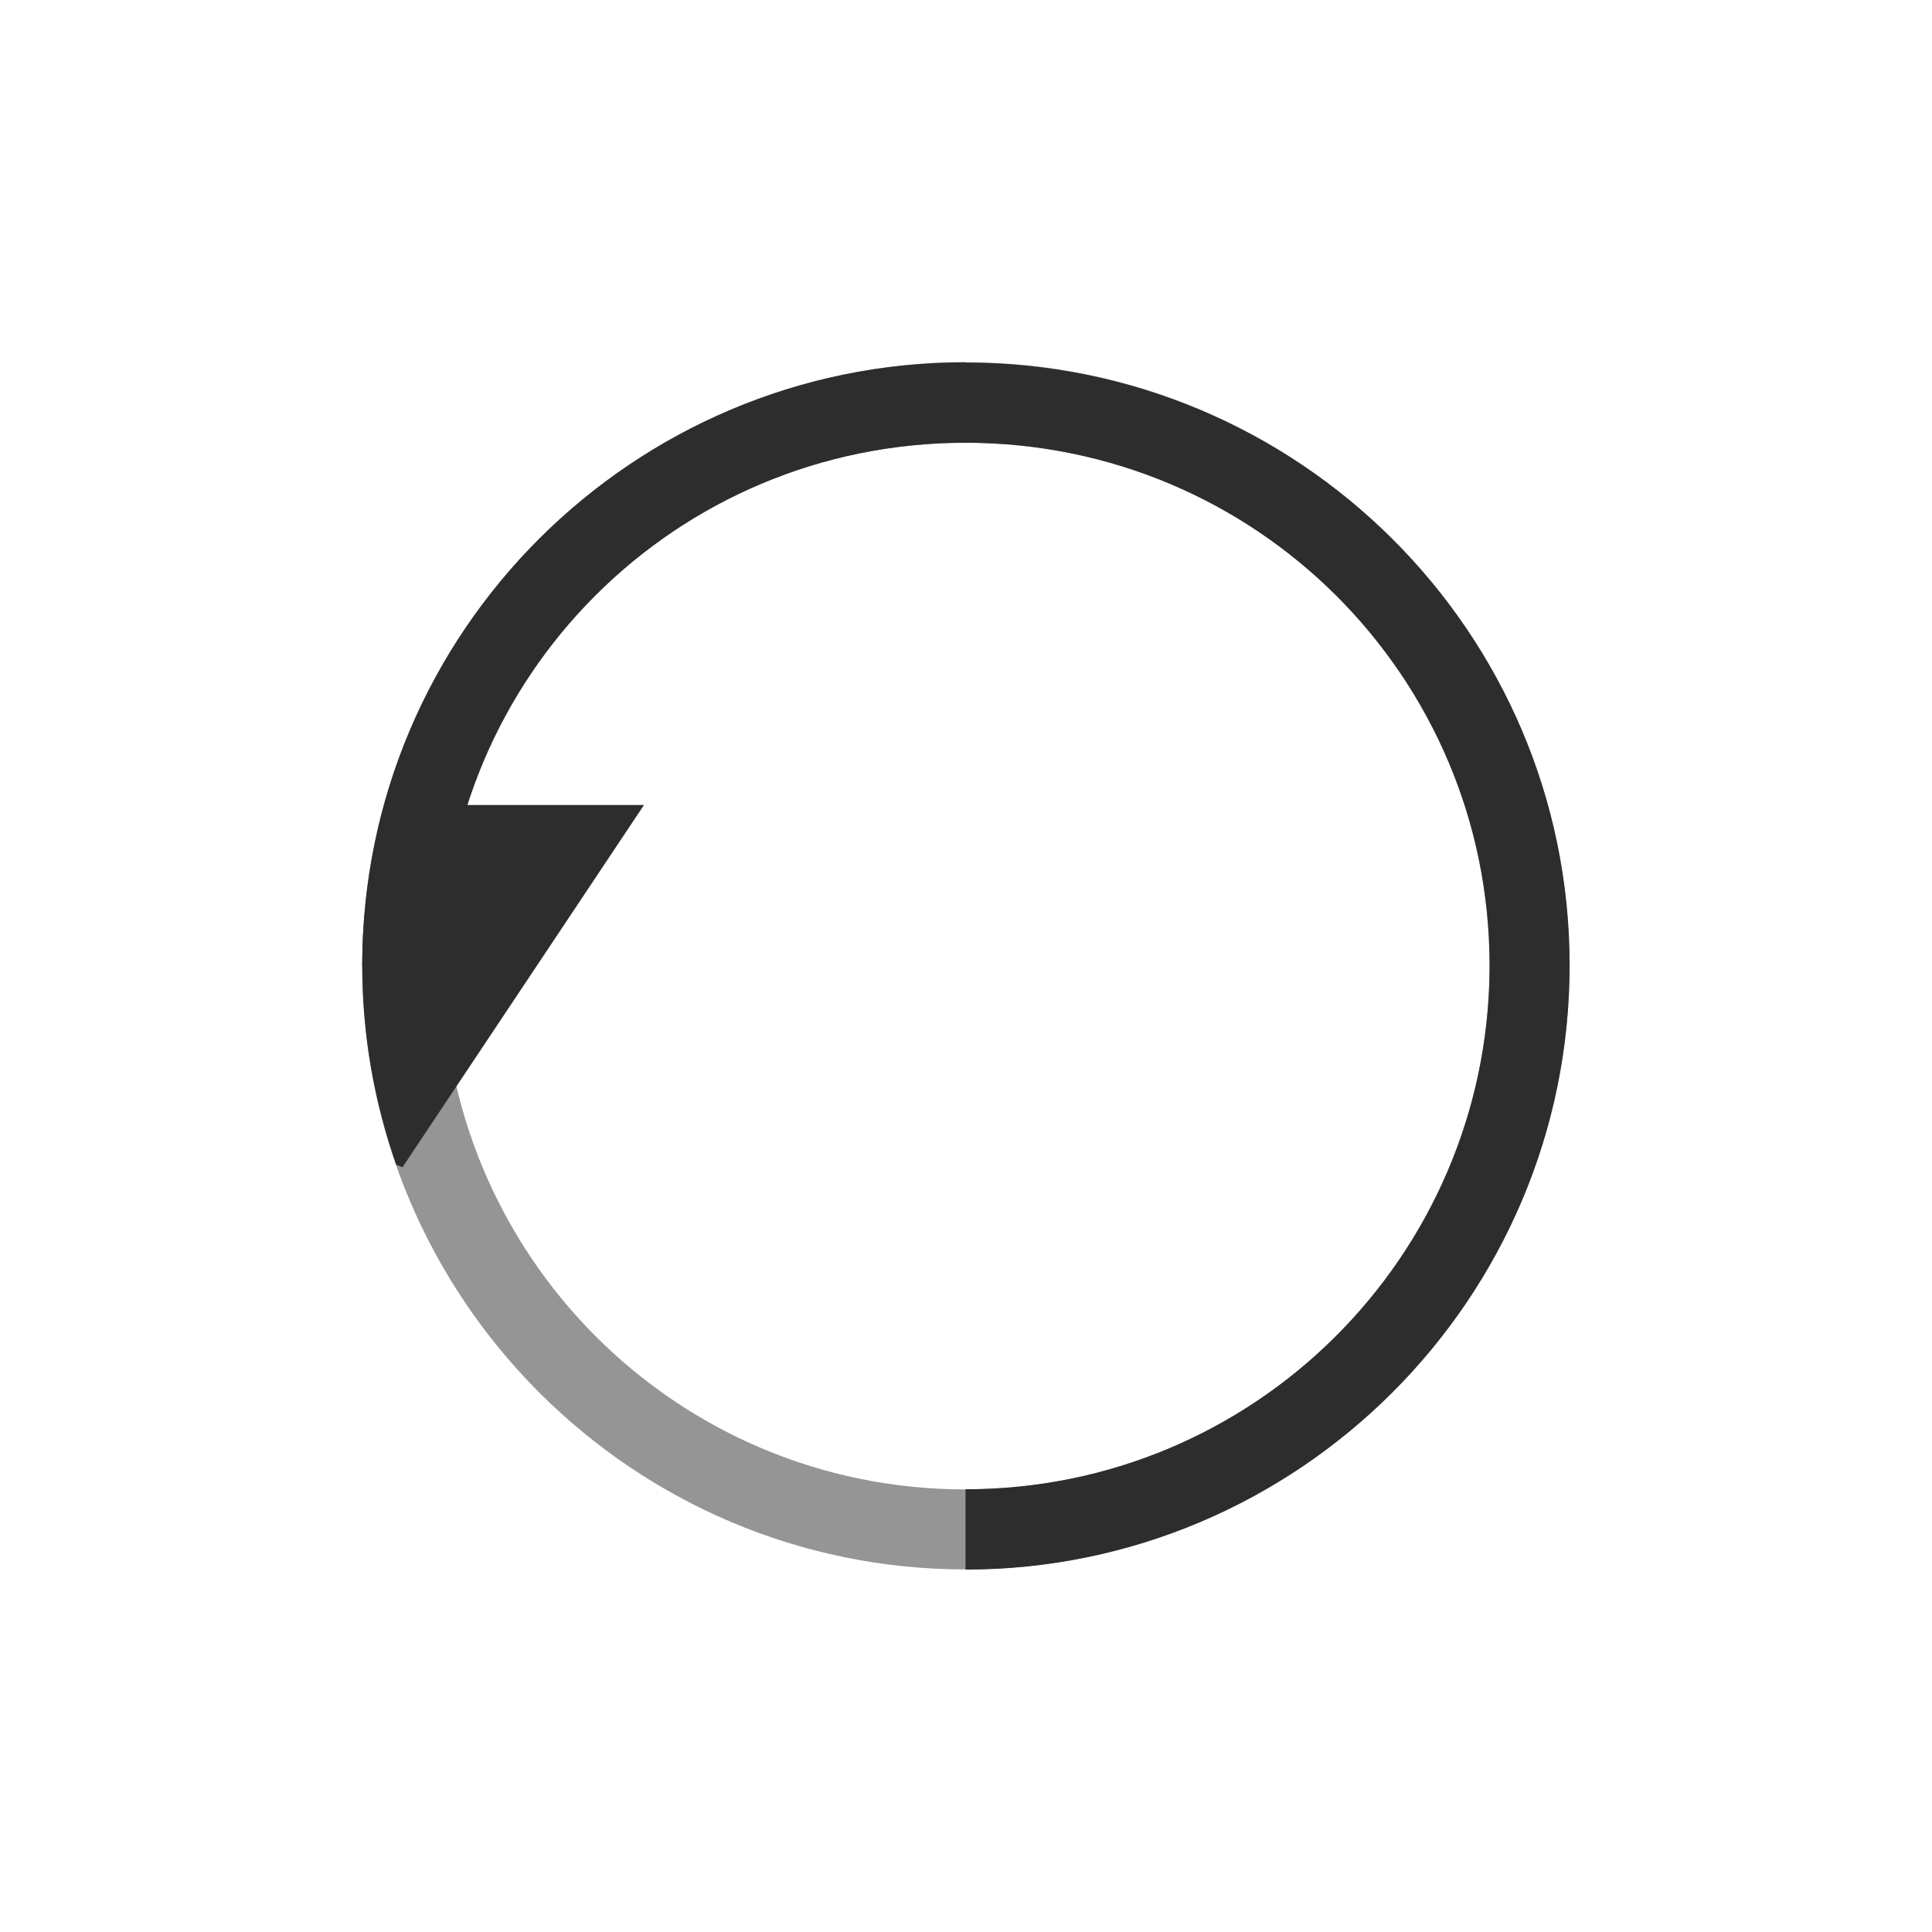 <!-- color: #ef5353 -->
<svg xmlns="http://www.w3.org/2000/svg" xmlns:xlink="http://www.w3.org/1999/xlink" width="48px" height="48px" viewBox="0 0 48 48" version="1.1">
<g id="surface1">
<path style=" stroke:none;fill-rule:nonzero;fill:rgb(17.647%,17.647%,17.647%);fill-opacity:0.502;" d="M 23.988 9 C 15.727 9 9 15.699 9 23.984 C 9 32.273 15.727 38.992 23.988 38.992 C 32.25 38.992 38.996 32.27 38.996 23.984 C 38.996 15.695 32.246 9 23.988 9 M 23.988 11 C 31.199 11 37.008 16.809 37.008 23.984 C 37.008 31.16 31.195 37.004 23.988 37.004 C 16.777 37.004 10.992 31.164 10.992 23.984 C 10.992 16.809 16.773 11 23.988 11 M 23.988 11 "/>
<path style=" stroke:none;fill-rule:nonzero;fill:rgb(17.647%,17.647%,17.647%);fill-opacity:1;" d="M 23.988 9 C 15.727 9 9 15.699 9 23.984 L 10.992 23.984 C 10.992 16.809 16.773 11 23.988 11 C 31.199 11 37.008 16.809 37.008 23.984 L 37.008 24.121 C 36.93 31.246 31.148 37 23.988 37 L 23.988 38.996 C 32.25 38.996 38.996 32.273 38.996 23.984 C 38.996 15.695 32.246 9.008 23.988 9.008 M 23.988 9.008 "/>
<path style=" stroke:none;fill-rule:nonzero;fill:rgb(17.647%,17.647%,17.647%);fill-opacity:1;" d="M 9.562 20 C 9.211 21.273 9 22.617 9 24 C 9 25.727 9.305 27.395 9.844 28.938 L 10 29 L 16 20 M 9.562 20 "/>
</g>
</svg>

